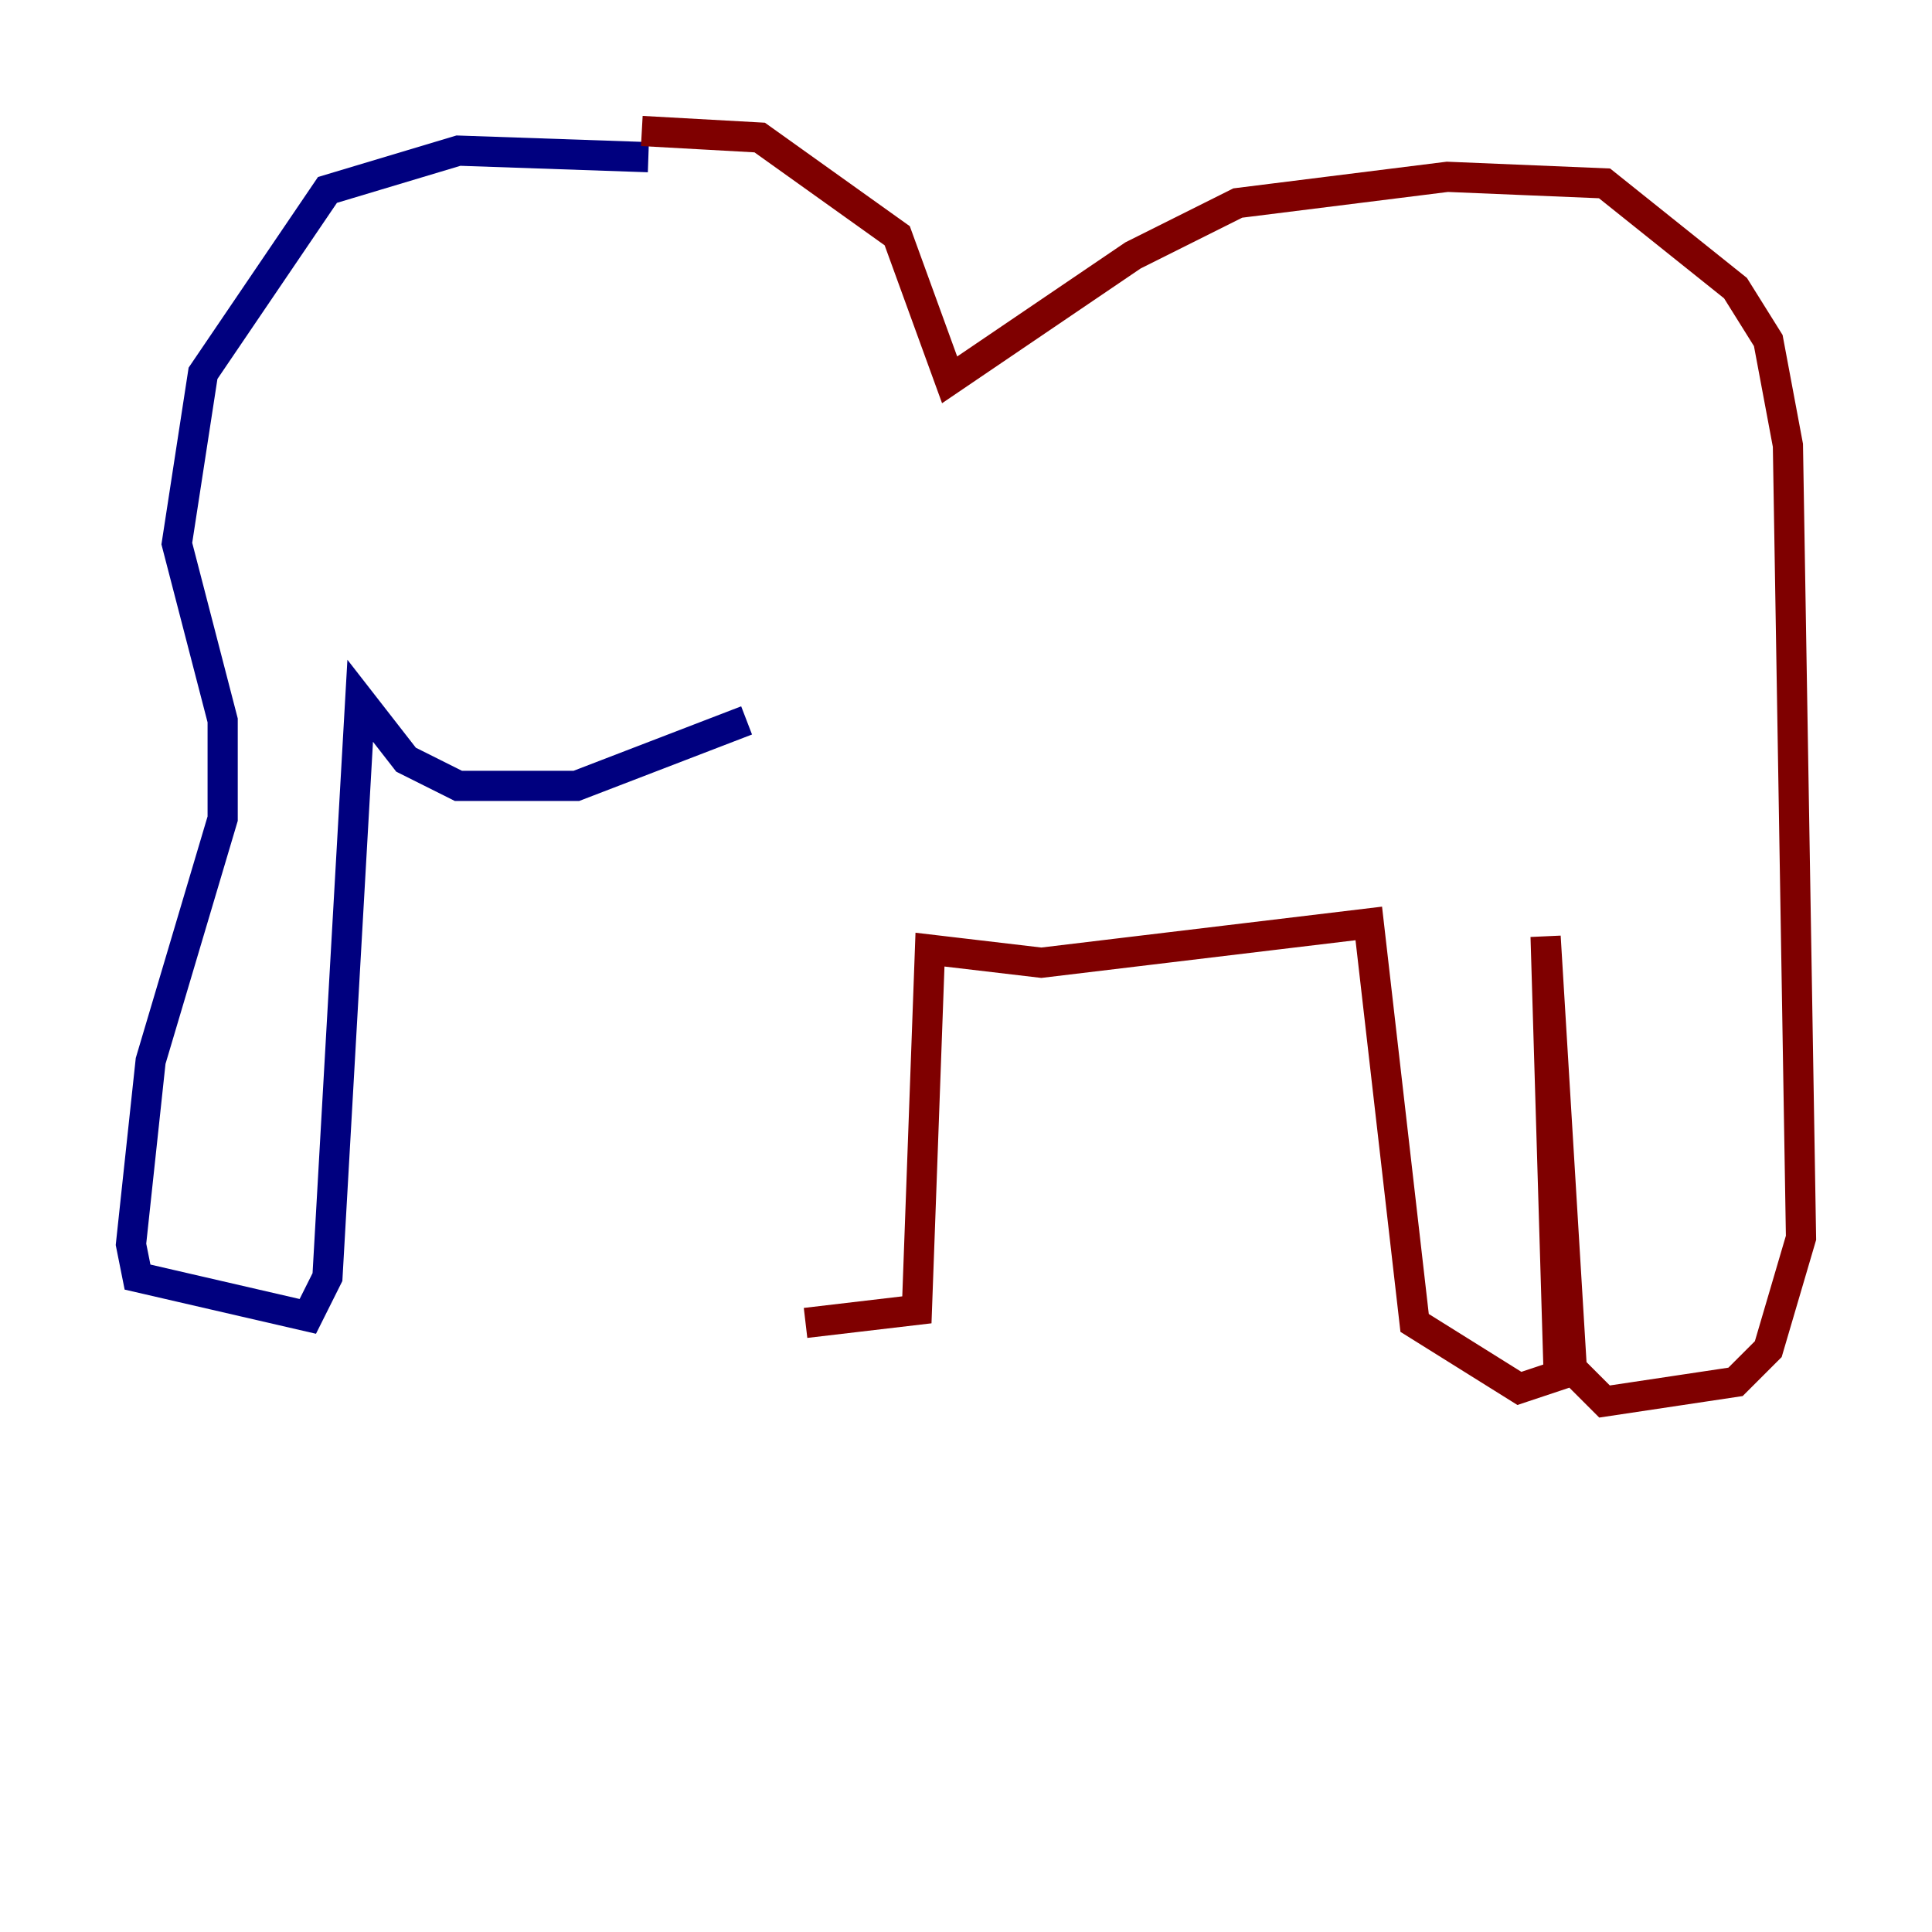 <?xml version="1.0" encoding="utf-8" ?>
<svg baseProfile="tiny" height="128" version="1.2" viewBox="0,0,128,128" width="128" xmlns="http://www.w3.org/2000/svg" xmlns:ev="http://www.w3.org/2001/xml-events" xmlns:xlink="http://www.w3.org/1999/xlink"><defs /><polyline fill="none" points="42.956,10.414 30.373,9.98 21.695,12.583 13.451,24.732 11.715,36.014 14.752,47.729 14.752,54.237 9.98,70.291 8.678,82.441 9.112,84.61 20.393,87.214 21.695,84.61 23.864,46.427 26.902,50.332 30.373,52.068 38.183,52.068 49.464,47.729" stroke="#00007f" stroke-width="2" /><polyline fill="none" points="42.522,8.678 50.332,9.112 59.444,15.62 62.915,25.166 75.064,16.922 82.007,13.451 95.891,11.715 106.305,12.149 114.983,19.091 117.153,22.563 118.454,29.505 119.322,82.007 117.153,89.383 114.983,91.552 106.305,92.854 104.136,90.685 102.4,62.047 103.268,91.119 100.664,91.986 93.722,87.647 90.685,61.18 68.99,63.783 61.614,62.915 60.746,86.78 53.37,87.647" stroke="#7f0000" stroke-width="2" /></svg>
